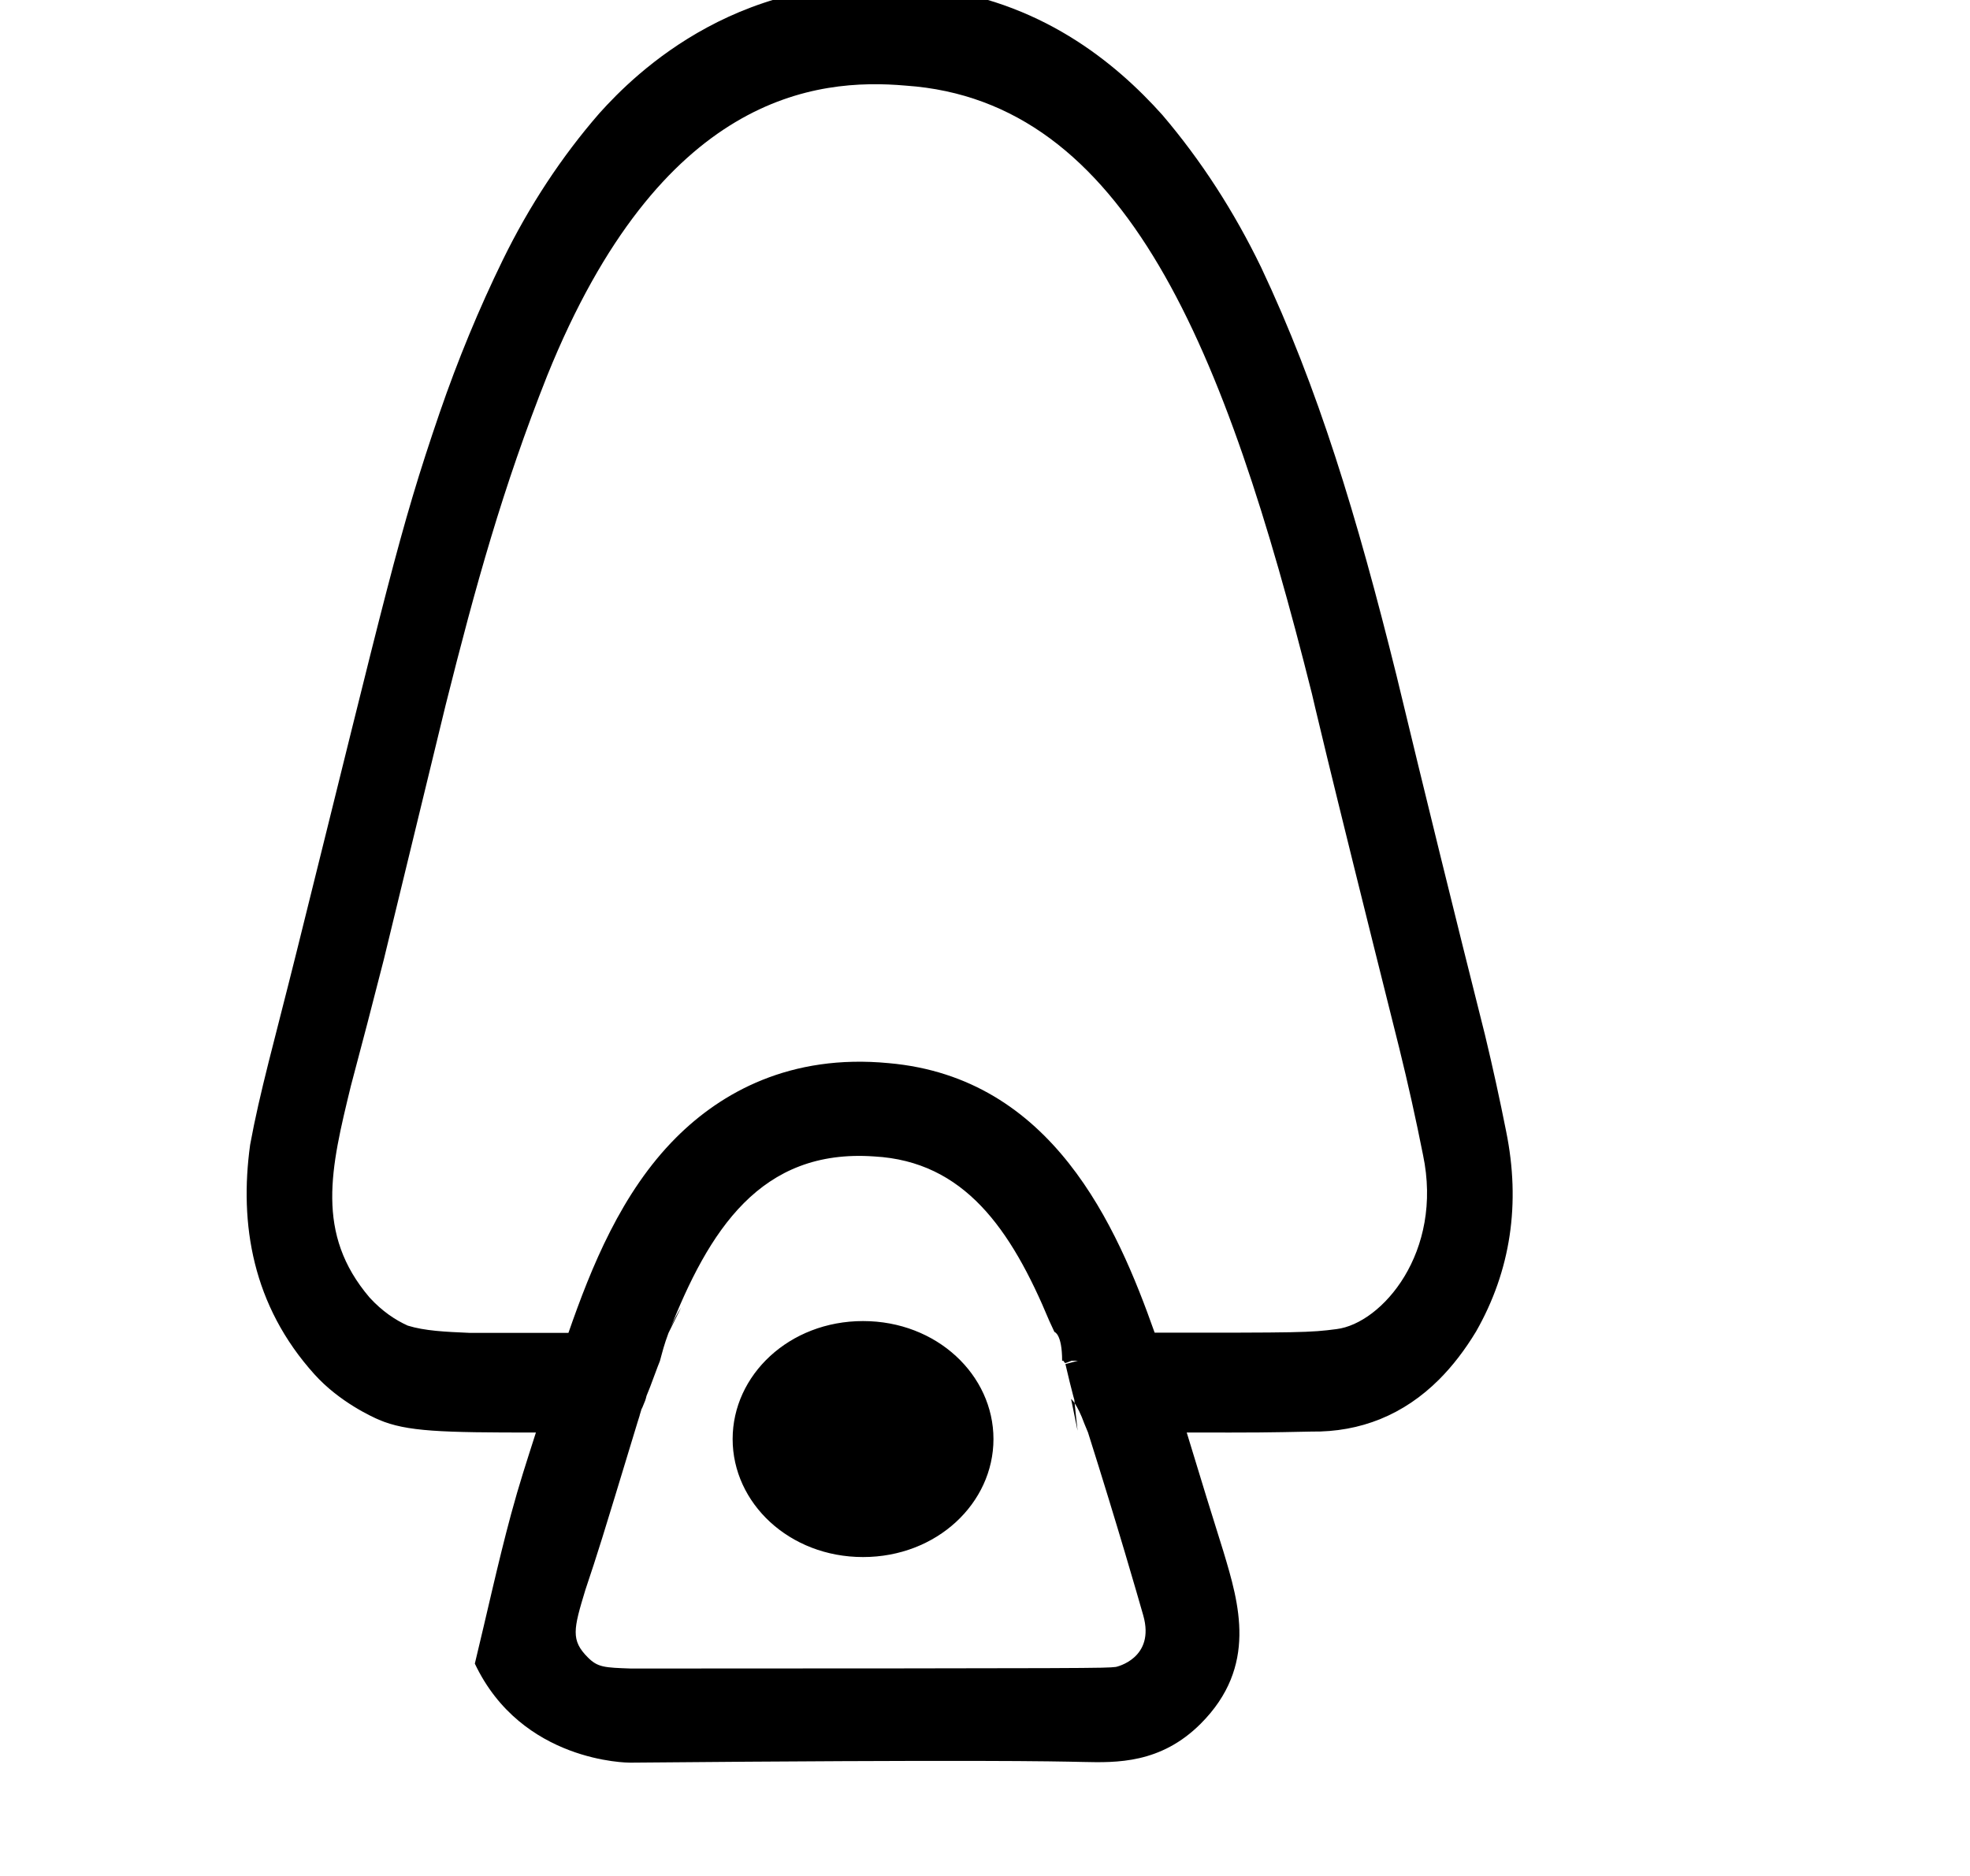 <?xml version="1.0" standalone="no"?>
<!DOCTYPE svg PUBLIC "-//W3C//DTD SVG 1.1//EN" "http://www.w3.org/Graphics/SVG/1.1/DTD/svg11.dtd" >
<svg xmlns="http://www.w3.org/2000/svg" xmlns:xlink="http://www.w3.org/1999/xlink" version="1.1" viewBox="-10 0 1050 1000">
  <g transform="matrix(1 0 0 -1 0 800)">
   <path fill="currentColor"
d="M380.492 32.897c0 34.119 30.152 62.898 69.508 62.898c39.352 0 69.512 -28.778 69.512 -62.898c0 -34.113 -30.159 -62.897 -69.512 -62.897c-39.356 0 -69.508 28.784 -69.508 62.897zM556.109 74.634
c0 14.416 -4.109 15.366 -4.109 15.366l-2.719 5.867c-20.486 49.184 -45.467 85.029 -93.308 87.678c-60.606 4.286 -88.146 -39.251 -109.618 -94.016l6.645 13.47c-7.787 -12.333 -10.375 -25.804 -11.28 -28.518
c-0.041 -0.123 -1.527 -3.716 -4.576 -12.08c-0.824 -2.366 -1.839 -4.566 -2.555 -6.475c-0.54 -2.237 -0.54 -2.237 -2.451 -6.774l-0.11 0.041c-0.38 -1.251 -0.753 -2.48 -1.12 -3.689
l0.042 -0.012c-0.012 -0.037 -0.112 -0.231 -1.178 -3.729l-3.85e-05 5.20326e-05c-20.266 -66.743 -20.584 -67.698 -27.771 -89.266c-6.379 -20.992 -7.833 -26.848 1.334 -36.015
c5.254 -5.254 8.702 -5.418 22.946 -5.906c251.59 0.088 252.054 0.171 258.433 0.847c0.31 0.031 21.14 4.596 14.627 27.494c-2.958 10.341 -13.34 46.598 -29.457 97.548l-1.884 4.536
c-4 11 -7.133 13.307 -7.133 13.307l3.488 -16.965c-6.105 52.741 2.645 5.658 -0.9 13.866c-1.226 2.839 -5.615 21.657 -5.591 21.663l6.688 1.765c-1.159 0 -2.294 -0.001 -3.399 -0.001
c-3.421 -1.376 -3.48 -1.294 -3.639 -1.072c-0.312 0.433 -0.554 0.77 -0.743 1.072c-0.223 0 -0.444 -1.39214e-05 -0.663 -1.39214e-05zM309.456 739.614c18.855 21.001 76.545 78.782 173.939 67.085
c60.653 -6.682 100.977 -39.843 126.153 -67.988c20.581 -24.166 38.143 -51.297 52.628 -81.222c30.308 -64.185 50.966 -132.203 72.176 -217.657c15.392 -63.98 31.129 -127.919 47.175 -191.649c4.081 -16.991 7.829 -34.066 11.247 -51.29
c7.788 -38.331 2.488 -74.172 -16.045 -106.684c-5.931 -9.812 -12.479 -18.347 -19.698 -25.566c-18.729 -18.729 -41.807 -28.136 -68.199 -27.763c-24.666 -0.505 -27.305 -0.559 -66.314 -0.496
c7.918 -26.068 13.479 -44.118 19.593 -63.548c8.256 -27.503 18.409 -61.122 -12.155 -91.685c-21.306 -21.306 -44.823 -20.782 -62.607 -20.386c-16.235 0.362 -56.926 1.271 -241.516 -0.364
c-0.981 -0.009 -57.799 0.066 -82.745 52.786c6.434 26.523 12.187 53.252 19.291 79.579c4.338 16.075 8.273 27.998 13.264 43.615c-50.506 -0.039 -68.869 0.491 -83.598 6.769
c-3.491 1.488 -21.087 9.457 -34.377 24.18c-33.185 36.763 -40.18 80.276 -34.344 122.452c5.098 27.899 13 55.592 24.64 102.371c48.663 195.556 54.323 223.465 76.375 287.846c9.69 28.172 20.898 55.297 33.615 81.36
c14.13 28.909 31.351 55.072 51.503 78.255zM292.977 89.512c12.101 34.794 28.148 74.845 57.4 104.097c24.023 24.023 60.825 44.715 113.331 39.667c87.23 -7.69 121.648 -86.944 141.706 -143.651
c77.367 -0.082 82.956 0.025 96.976 1.886c24.109 3.007 57.03 40.938 46.047 92.961c-3.787 19.064 -7.983 37.925 -12.613 56.689c-40.806 162.819 -46.094 187.136 -46.574 189.022c-46.244 184.24 -98.965 316.045 -216.414 324.17
c-47.939 4.236 -130.642 -4.536 -191.193 -154.63c-23.636 -59.561 -38.152 -111.934 -54.116 -175.534c-0.014 -0.056 -32.983 -135.78 -32.983 -135.78c-5.725 -22.481 -11.57 -44.91 -17.537 -67.287
c-10.666 -43.838 -19.131 -78.632 9.999 -112.813c6.736 -7.343 13.71 -11.961 20.324 -14.945c9.07 -2.8 19.776 -3.299 33.181 -3.875z" />
  </g>

</svg>
